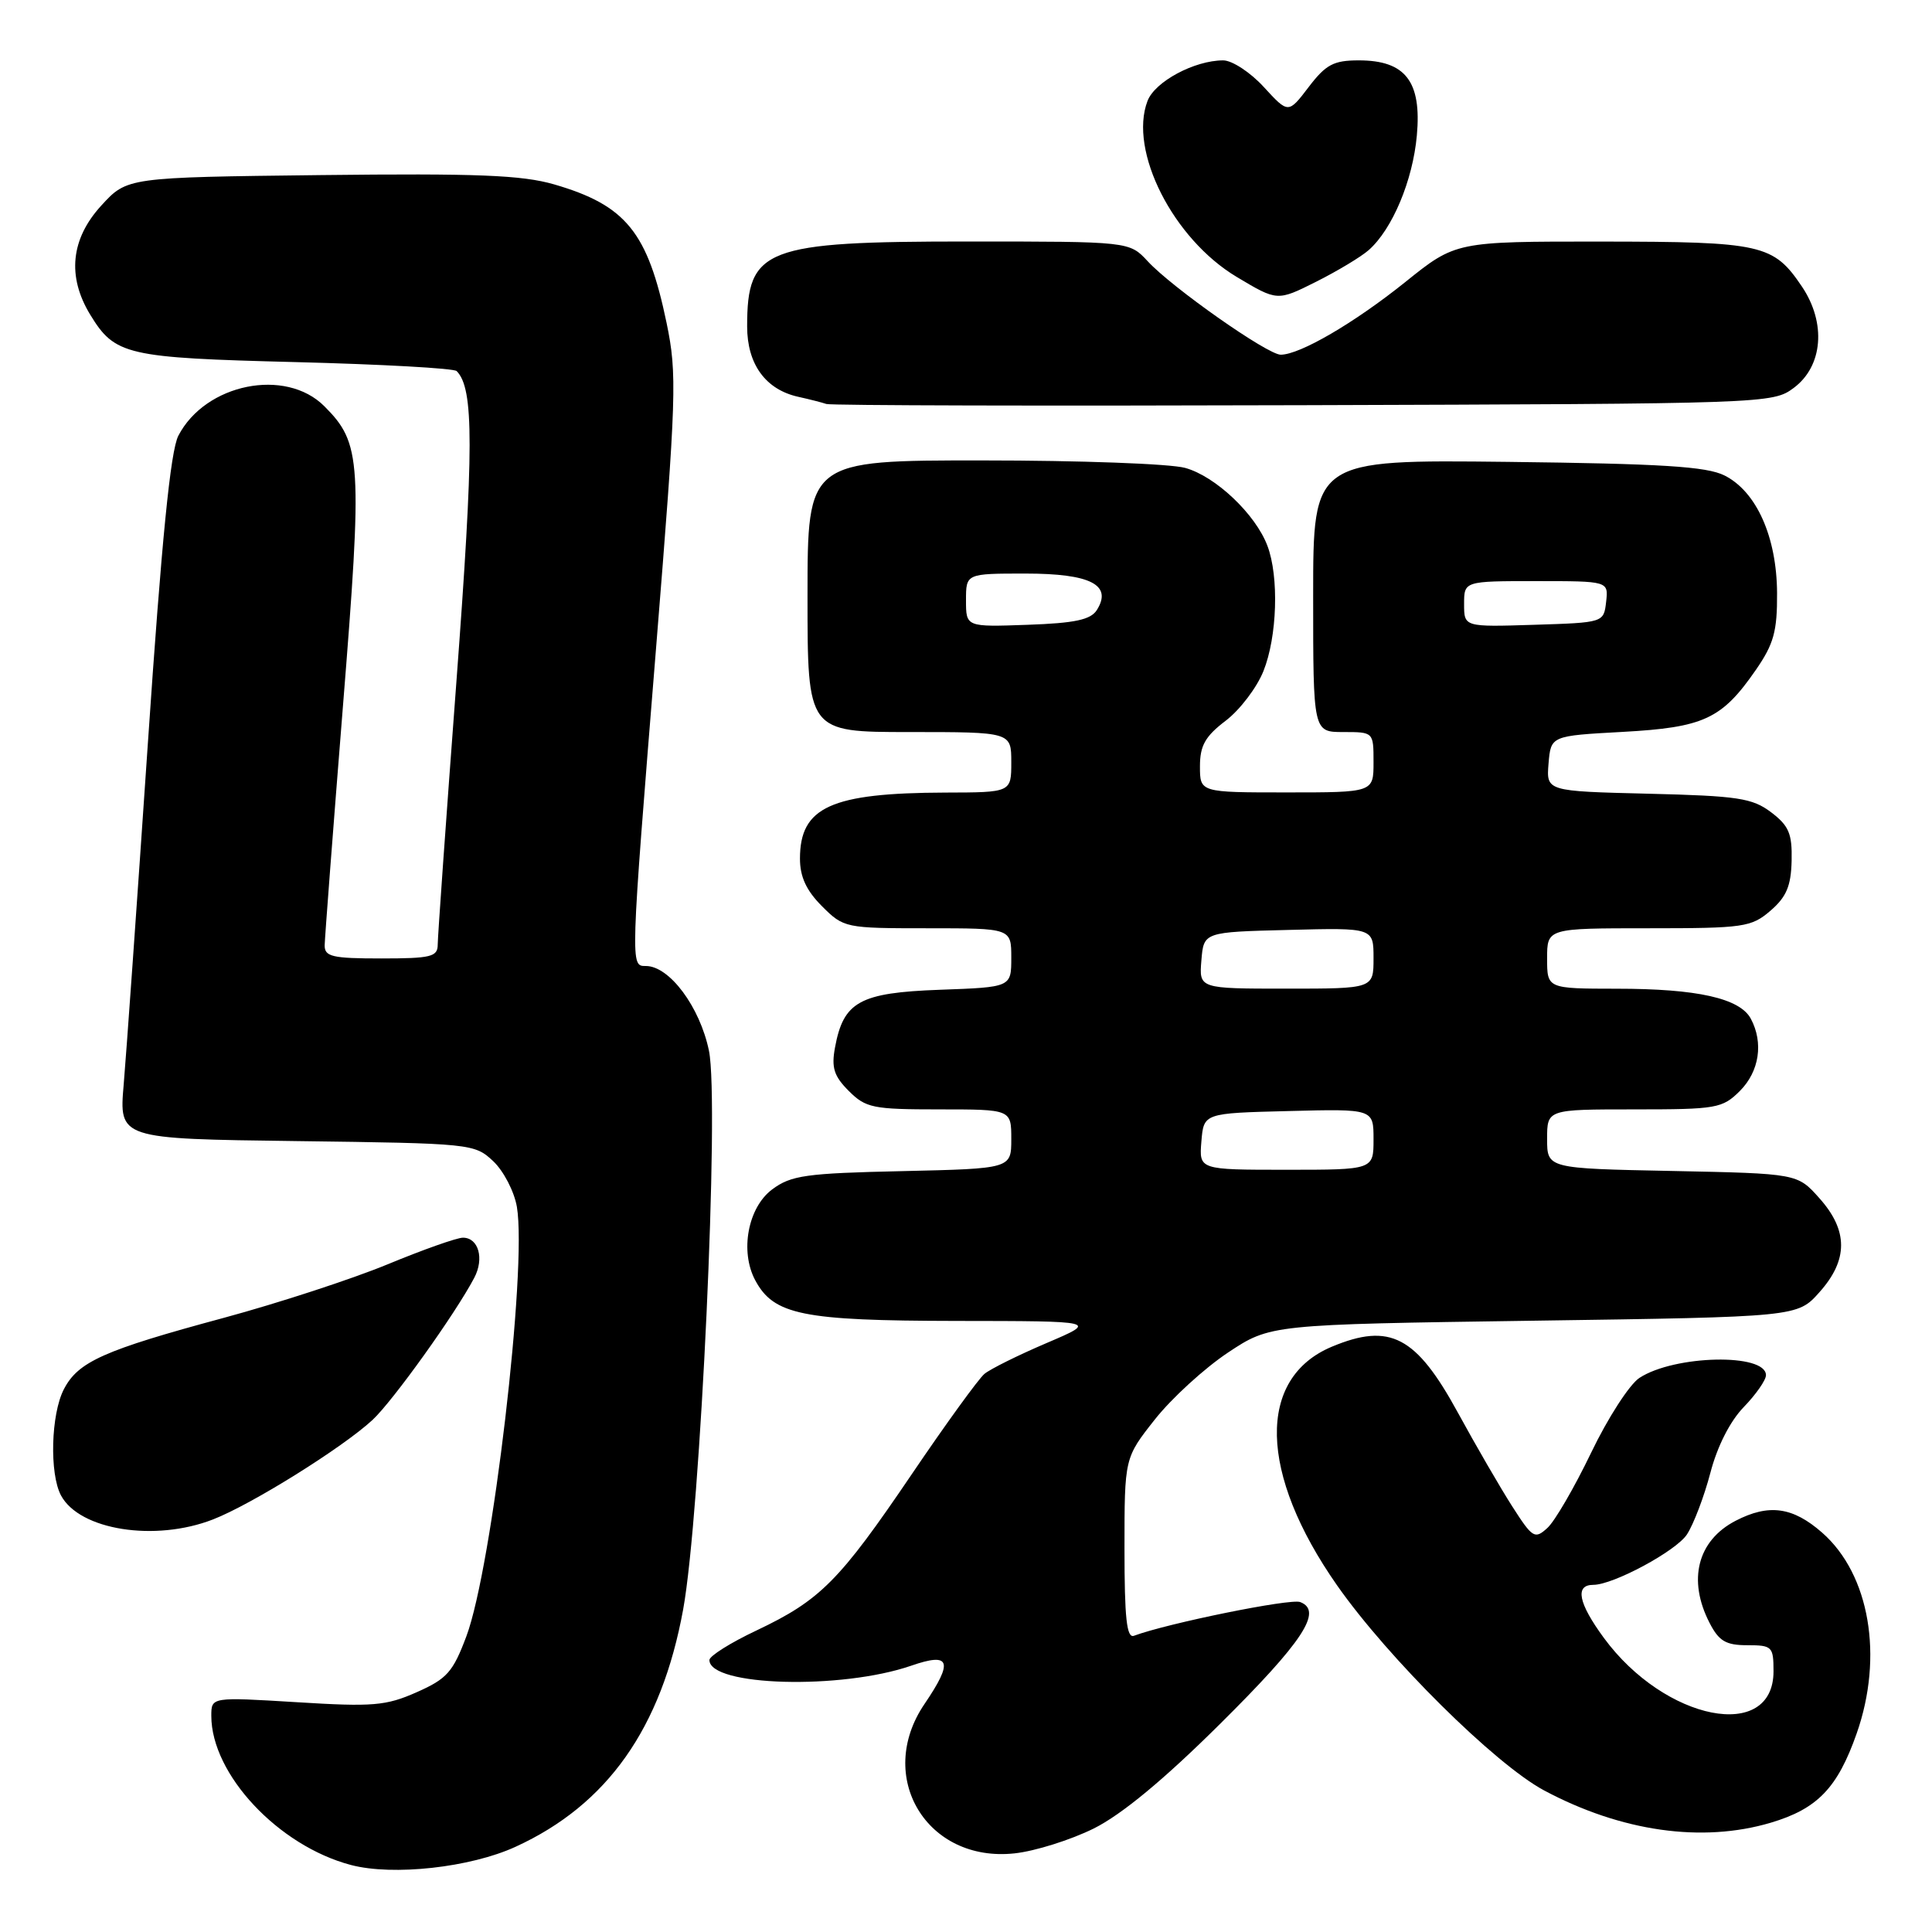 <?xml version="1.0" encoding="UTF-8" standalone="no"?>
<!DOCTYPE svg PUBLIC "-//W3C//DTD SVG 1.1//EN" "http://www.w3.org/Graphics/SVG/1.1/DTD/svg11.dtd" >
<svg xmlns="http://www.w3.org/2000/svg" xmlns:xlink="http://www.w3.org/1999/xlink" version="1.1" viewBox="0 0 256 256">
 <g >
 <path fill="currentColor"
d=" M 68.31 244.71 C 80.48 239.14 87.64 229.00 90.52 213.27 C 92.82 200.65 95.35 146.01 93.94 139.23 C 92.74 133.41 88.70 128.00 85.58 128.00 C 83.51 128.00 83.50 128.33 86.94 85.77 C 89.64 52.33 89.73 49.58 88.33 42.81 C 85.83 30.76 82.95 27.20 73.42 24.43 C 69.16 23.20 63.24 22.96 42.50 23.20 C 16.84 23.50 16.84 23.50 13.42 27.24 C 9.38 31.65 8.87 36.63 11.95 41.69 C 15.23 47.07 16.72 47.41 39.17 47.98 C 50.54 48.27 60.14 48.80 60.51 49.17 C 62.81 51.48 62.80 59.34 60.47 90.41 C 59.11 108.51 58.00 124.15 58.00 125.16 C 58.00 126.78 57.12 127.00 50.50 127.00 C 44.01 127.00 43.00 126.76 43.02 125.25 C 43.04 124.29 44.12 110.10 45.43 93.72 C 48.05 61.11 47.90 58.75 42.98 53.83 C 37.84 48.68 27.21 50.83 23.63 57.74 C 22.59 59.77 21.43 71.42 19.59 98.54 C 18.17 119.42 16.73 139.74 16.39 143.70 C 15.77 150.90 15.77 150.90 39.31 151.20 C 62.46 151.50 62.88 151.54 65.35 153.86 C 66.73 155.16 68.14 157.88 68.49 159.91 C 69.87 168.09 65.22 207.67 61.80 216.81 C 60.02 221.56 59.23 222.45 55.21 224.23 C 51.14 226.03 49.43 226.18 39.32 225.55 C 28.00 224.86 28.00 224.86 28.00 227.36 C 28.00 235.10 36.89 244.59 46.50 247.12 C 52.07 248.59 62.32 247.46 68.31 244.71 Z  M 144.94 242.28 C 148.64 240.43 154.20 235.83 161.59 228.50 C 172.67 217.52 175.34 213.45 172.28 212.28 C 170.99 211.78 154.71 215.09 150.25 216.75 C 149.29 217.10 149.00 214.39 149.00 205.20 C 149.00 193.18 149.00 193.18 153.03 188.08 C 155.25 185.27 159.60 181.30 162.69 179.24 C 168.32 175.50 168.32 175.50 203.24 175.00 C 238.17 174.50 238.17 174.50 241.08 171.23 C 244.91 166.95 244.91 163.05 241.08 158.77 C 238.17 155.50 238.17 155.50 221.58 155.16 C 205.00 154.83 205.00 154.83 205.00 150.91 C 205.00 147.00 205.00 147.00 216.55 147.00 C 227.47 147.00 228.22 146.87 230.55 144.55 C 233.12 141.97 233.70 138.17 231.99 134.98 C 230.54 132.28 224.89 131.01 214.25 131.01 C 205.00 131.00 205.00 131.00 205.00 127.00 C 205.00 123.00 205.00 123.00 218.44 123.00 C 231.08 123.00 232.05 122.86 234.60 120.67 C 236.71 118.85 237.32 117.41 237.40 114.05 C 237.48 110.46 237.04 109.42 234.68 107.63 C 232.19 105.75 230.30 105.46 218.38 105.17 C 204.89 104.84 204.89 104.84 205.19 101.17 C 205.50 97.50 205.50 97.50 215.00 96.98 C 225.77 96.39 228.15 95.28 232.65 88.78 C 235.03 85.34 235.50 83.67 235.47 78.58 C 235.43 71.14 232.74 65.12 228.50 63.00 C 226.12 61.81 220.19 61.44 199.75 61.20 C 174.00 60.91 174.00 60.91 174.00 78.95 C 174.00 97.00 174.00 97.00 178.00 97.00 C 182.00 97.00 182.00 97.00 182.00 101.00 C 182.00 105.00 182.00 105.00 170.50 105.00 C 159.00 105.00 159.00 105.00 159.00 101.55 C 159.00 98.80 159.69 97.57 162.41 95.50 C 164.29 94.07 166.54 91.11 167.41 88.93 C 169.24 84.37 169.49 76.42 167.94 72.32 C 166.36 68.13 161.07 63.11 157.04 62.00 C 155.09 61.45 143.04 61.01 130.25 61.01 C 107.00 61.00 107.00 61.00 107.00 79.00 C 107.00 97.00 107.00 97.00 120.50 97.00 C 134.00 97.00 134.00 97.00 134.00 101.00 C 134.00 105.00 134.00 105.00 125.25 105.02 C 110.11 105.07 106.00 106.93 106.00 113.77 C 106.00 116.18 106.84 118.00 108.92 120.08 C 111.80 122.96 112.01 123.00 122.92 123.00 C 134.00 123.00 134.00 123.00 134.00 126.90 C 134.00 130.81 134.00 130.81 124.53 131.15 C 113.90 131.54 111.76 132.72 110.64 138.81 C 110.15 141.47 110.50 142.59 112.47 144.56 C 114.72 146.81 115.67 147.00 124.45 147.00 C 134.00 147.00 134.00 147.00 134.00 150.93 C 134.00 154.85 134.00 154.85 119.57 155.18 C 106.77 155.46 104.82 155.74 102.32 157.60 C 99.10 160.00 98.02 165.80 100.07 169.64 C 102.53 174.23 106.32 175.00 126.65 175.03 C 145.50 175.05 145.50 175.05 138.68 177.96 C 134.93 179.56 131.22 181.40 130.44 182.05 C 129.66 182.70 125.32 188.69 120.80 195.36 C 111.22 209.50 108.70 212.03 100.25 216.04 C 96.81 217.66 94.00 219.43 94.00 219.96 C 94.00 223.44 111.46 223.92 120.75 220.71 C 125.94 218.91 126.36 220.11 122.50 225.79 C 115.94 235.44 122.82 246.84 134.44 245.58 C 137.15 245.29 141.88 243.80 144.94 242.28 Z  M 234.63 241.52 C 240.82 239.68 243.48 236.92 246.02 229.69 C 249.60 219.49 247.74 208.61 241.45 203.09 C 237.56 199.67 234.38 199.23 229.98 201.51 C 224.92 204.13 223.59 209.36 226.53 215.05 C 227.77 217.46 228.69 218.00 231.53 218.00 C 234.82 218.00 235.00 218.18 235.00 221.46 C 235.00 230.89 220.61 228.05 212.52 217.03 C 209.13 212.41 208.65 210.00 211.12 210.00 C 213.77 210.00 222.09 205.52 223.53 203.32 C 224.42 201.95 225.81 198.29 226.63 195.17 C 227.54 191.67 229.23 188.33 231.05 186.45 C 232.67 184.78 234.00 182.87 234.00 182.22 C 234.00 179.28 221.88 179.54 217.23 182.58 C 215.91 183.45 213.03 187.91 210.83 192.50 C 208.62 197.09 206.02 201.58 205.03 202.47 C 203.36 203.99 203.07 203.80 200.37 199.59 C 198.79 197.12 195.55 191.53 193.17 187.17 C 187.64 177.04 184.18 175.23 176.49 178.44 C 166.51 182.61 166.79 195.24 177.17 210.07 C 183.93 219.72 198.12 233.77 204.60 237.24 C 214.81 242.69 225.53 244.22 234.63 241.52 Z  M 28.23 201.33 C 33.35 199.34 45.38 191.83 49.36 188.15 C 52.04 185.66 60.30 174.14 62.84 169.32 C 64.19 166.77 63.41 164.00 61.34 164.00 C 60.54 164.00 56.05 165.59 51.36 167.53 C 46.66 169.47 36.90 172.66 29.66 174.62 C 13.72 178.92 10.35 180.43 8.46 184.09 C 6.75 187.39 6.54 195.26 8.08 198.15 C 10.54 202.75 20.54 204.33 28.23 201.33 Z  M 237.68 51.40 C 241.55 48.52 242.01 42.80 238.77 37.98 C 234.98 32.36 233.50 32.03 212.20 32.01 C 192.89 32.00 192.89 32.00 186.20 37.38 C 179.44 42.80 172.24 47.00 169.70 47.00 C 167.95 47.00 155.31 38.12 152.08 34.62 C 149.65 32.00 149.65 32.00 128.28 32.00 C 101.32 32.00 99.00 32.89 99.00 43.25 C 99.00 48.26 101.44 51.62 105.78 52.58 C 107.27 52.91 108.95 53.34 109.50 53.53 C 110.05 53.73 138.48 53.80 172.68 53.69 C 234.13 53.50 234.89 53.48 237.68 51.40 Z  M 181.36 33.14 C 184.49 30.38 187.20 23.93 187.74 17.95 C 188.39 10.79 186.23 8.00 180.05 8.00 C 176.71 8.00 175.69 8.54 173.40 11.54 C 170.71 15.07 170.71 15.07 167.47 11.54 C 165.69 9.59 163.26 8.00 162.08 8.00 C 158.27 8.00 153.02 10.82 152.05 13.38 C 149.53 20.00 155.45 31.66 163.88 36.70 C 169.25 39.91 169.25 39.91 174.38 37.34 C 177.19 35.93 180.34 34.04 181.36 33.14 Z  M 159.19 151.25 C 159.50 147.50 159.50 147.50 170.75 147.22 C 182.00 146.93 182.00 146.93 182.00 150.97 C 182.00 155.00 182.00 155.00 170.44 155.00 C 158.88 155.00 158.88 155.00 159.19 151.25 Z  M 159.19 127.25 C 159.50 123.50 159.50 123.50 170.75 123.22 C 182.00 122.93 182.00 122.93 182.00 126.97 C 182.00 131.00 182.00 131.00 170.44 131.00 C 158.88 131.00 158.88 131.00 159.19 127.25 Z  M 128.00 79.54 C 128.00 76.00 128.00 76.00 135.88 76.00 C 144.50 76.00 147.43 77.50 145.34 80.83 C 144.53 82.12 142.44 82.57 136.14 82.79 C 128.00 83.08 128.00 83.08 128.00 79.54 Z  M 194.00 80.04 C 194.00 77.00 194.00 77.00 203.57 77.00 C 213.13 77.00 213.13 77.00 212.82 79.75 C 212.50 82.50 212.50 82.50 203.25 82.79 C 194.00 83.08 194.00 83.08 194.00 80.04 Z "/>
</g>
</svg>